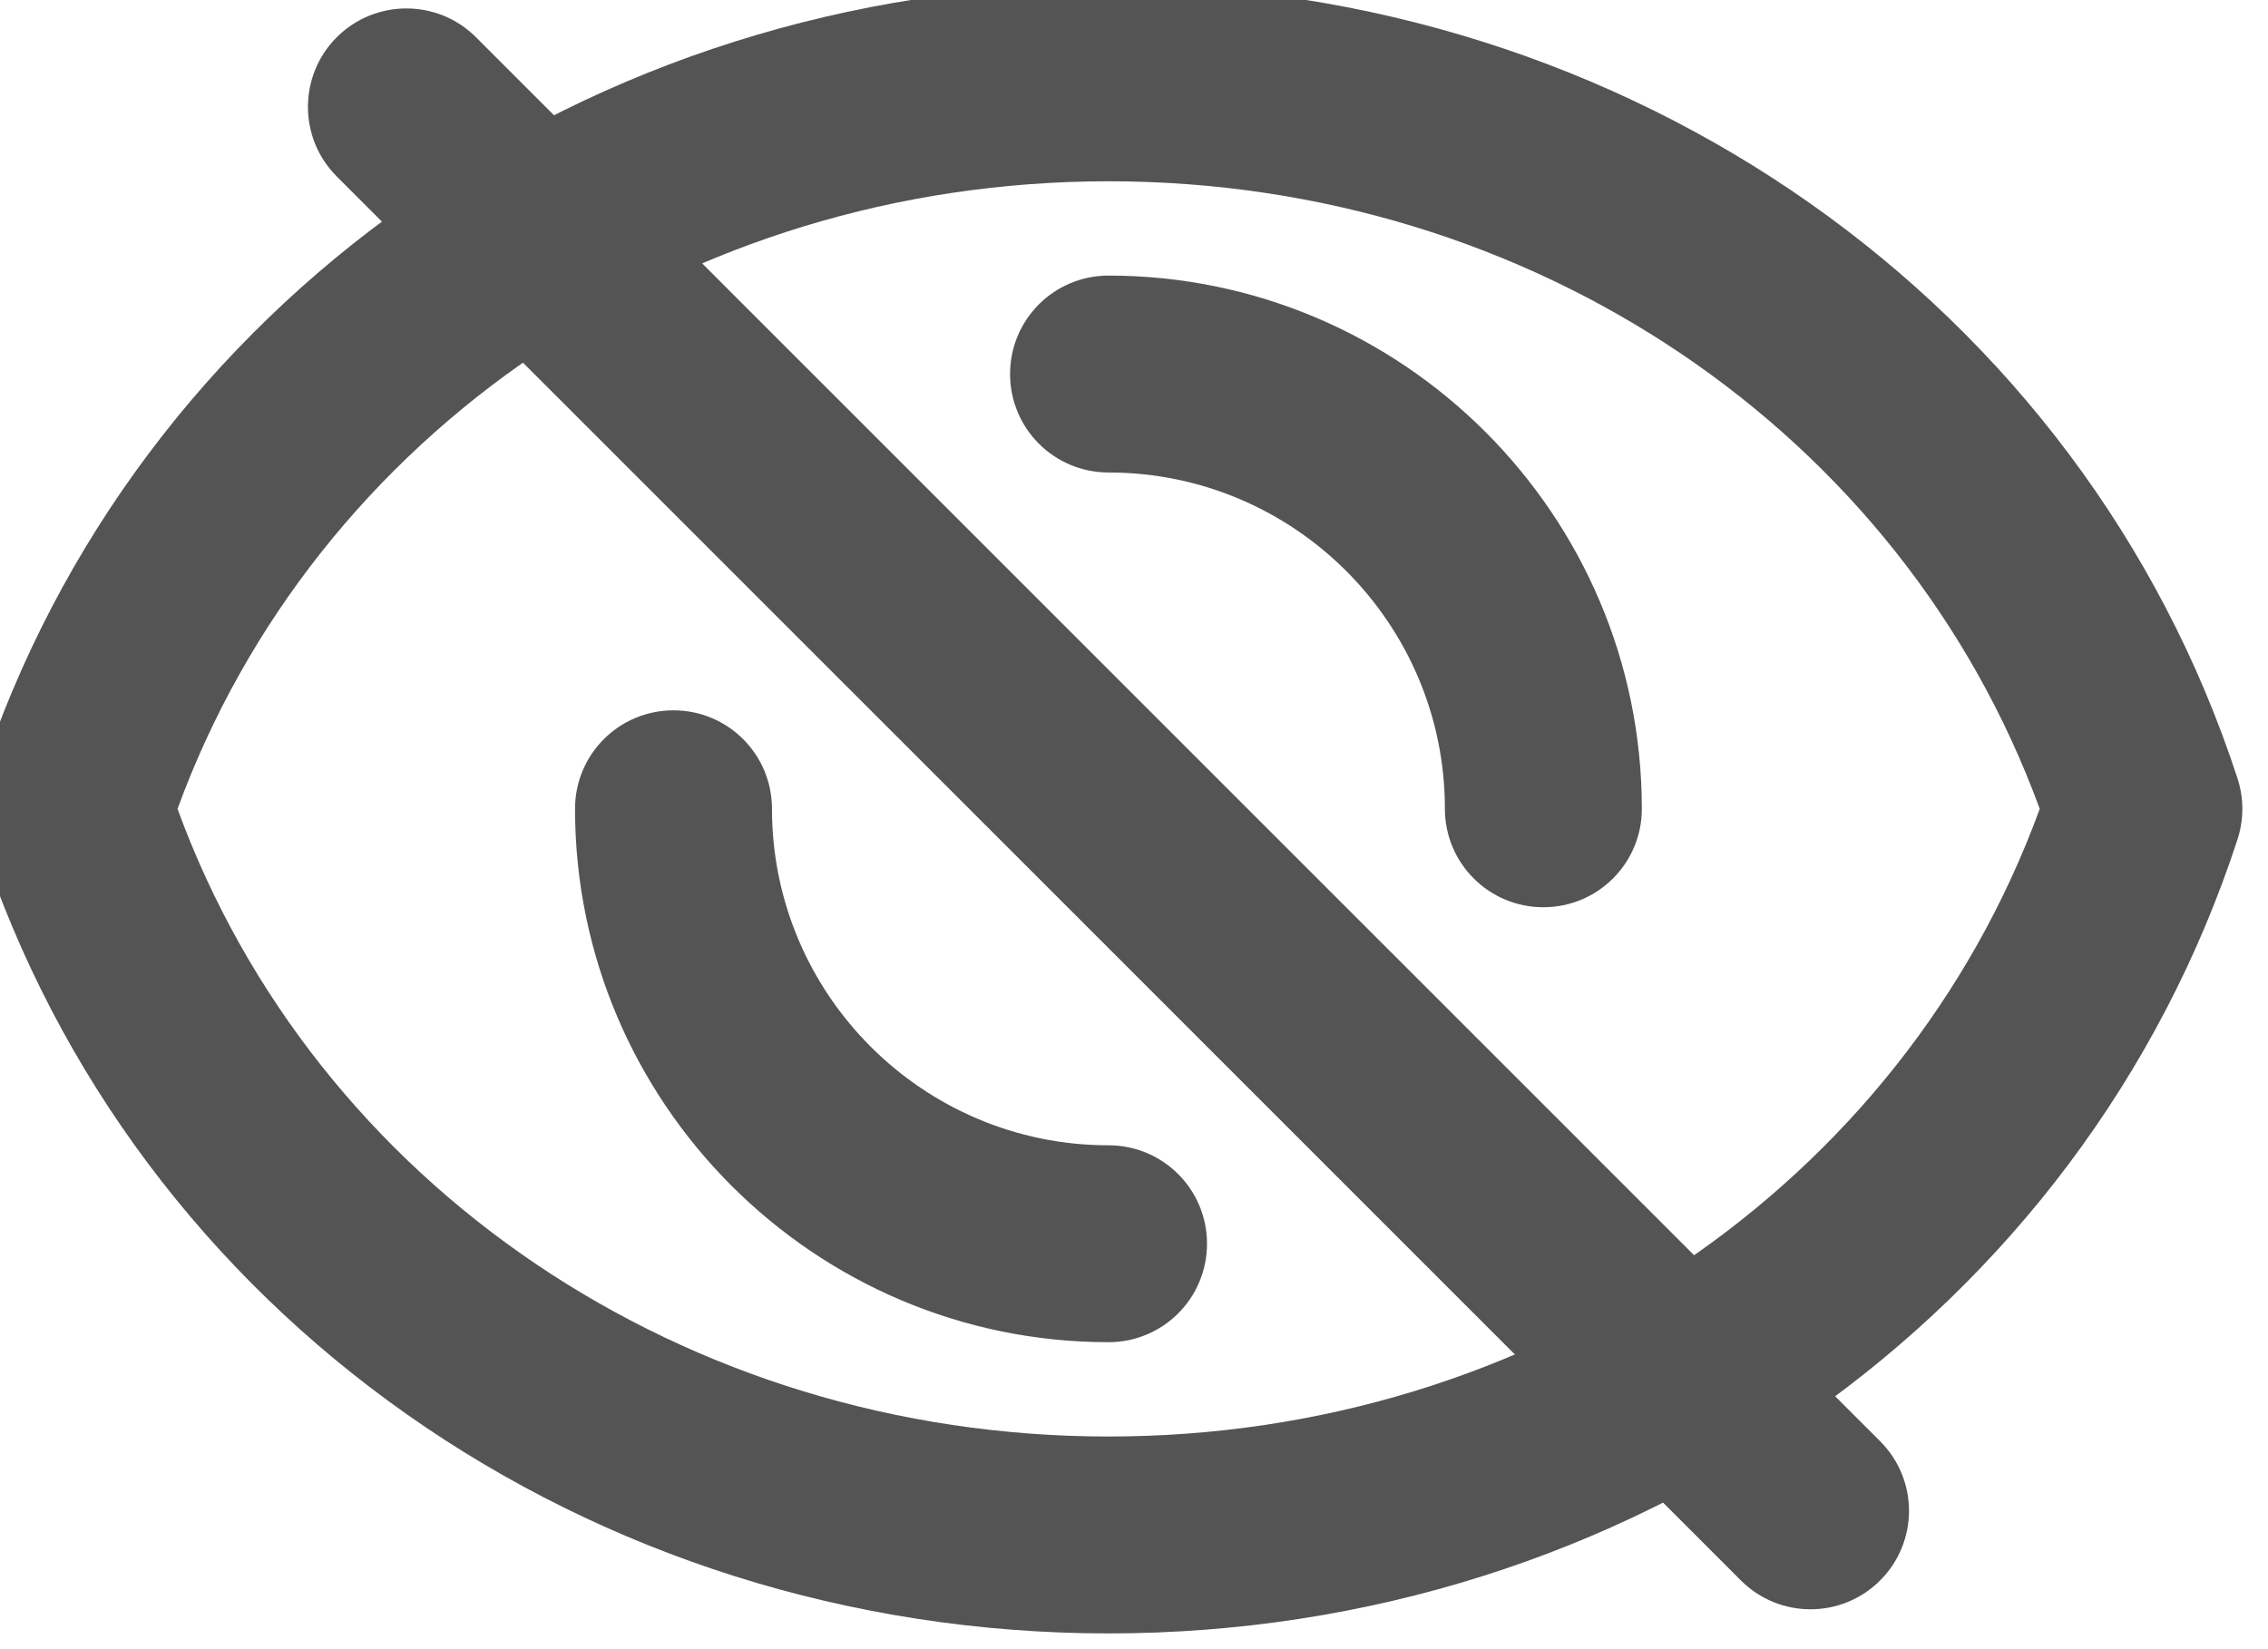<?xml version='1.0' encoding='UTF-8'?>
<!-- Created with Inkscape (http://www.inkscape.org/) and export_objects.py -->
<svg xmlns:cc="http://creativecommons.org/ns#" xmlns:dc="http://purl.org/dc/elements/1.1/" xmlns:inkscape="http://www.inkscape.org/namespaces/inkscape" xmlns:rdf="http://www.w3.org/1999/02/22-rdf-syntax-ns#" xmlns:sodipodi="http://sodipodi.sourceforge.net/DTD/sodipodi-0.dtd" xmlns:xlink="http://www.w3.org/1999/xlink" xmlns="http://www.w3.org/2000/svg" version="1.1" sodipodi:docname="step084.svg" viewBox="0 0 30.703 22.333" height="22.333px" width="30.703px" xml:space="preserve" id="svg2" inkscape:version="0.92.1 r15371">
  <sodipodi:namedview inkscape:current-layer="g10" inkscape:window-maximized="1" inkscape:window-y="-8" inkscape:window-x="1912" inkscape:cy="-862.22917" inkscape:cx="2456.2254" inkscape:zoom="0.3015625" showgrid="false" id="namedview4" inkscape:window-height="1017" inkscape:window-width="1920" inkscape:pageshadow="2" inkscape:pageopacity="0" guidetolerance="10" gridtolerance="10" objecttolerance="10" borderopacity="1" bordercolor="#666666" pagecolor="#ffffff"/>
  <g inkscape:groupmode="layer" inkscape:label="step" transform="matrix(1.333,0,0,-1.333,-1357.494,-846.54)">
    <g id="g8905" inkscape:label="084">
      <g transform="translate(1020.178,-643.28)" id="g1164">
        <path inkscape:connector-curvature="0" id="path1166" style="fill:#545454;fill-opacity:1;fill-rule:nonzero;stroke:none" d="m 0,0 c 1.398,-3.827 5.156,-6.375 9.455,-6.375 4.301,0 8.059,2.548 9.457,6.375 -1.4,3.827 -5.156,6.375 -9.457,6.375 C 5.156,6.375 1.398,3.827 0,0 m 9.455,-8.375 c -5.283,0 -9.891,3.241 -11.463,8.064 -0.066,0.203 -0.066,0.419 0,0.622 1.574,4.823 6.182,8.064 11.463,8.064 5.283,0 9.891,-3.241 11.465,-8.064 0.066,-0.203 0.066,-0.419 0,-0.622 -1.574,-4.823 -6.182,-8.064 -11.465,-8.064"/>
      </g>
      <g transform="translate(1029.633,-648.697)" id="g1168">
        <path inkscape:connector-curvature="0" id="path1170" style="fill:#545454;fill-opacity:1;fill-rule:nonzero;stroke:none" d="m 0,0 c -2.986,0 -5.418,2.431 -5.418,5.418 0,0.553 0.447,1 1,1 0.553,0 1,-0.447 1,-1 C -3.418,3.533 -1.885,2 0,2 0.553,2 1,1.553 1,1 1,0.447 0.553,0 0,0"/>
      </g>
      <g transform="translate(1034.049,-644.279)" id="g1172">
        <path inkscape:connector-curvature="0" id="path1174" style="fill:#545454;fill-opacity:1;fill-rule:nonzero;stroke:none" d="m 0,0 c -0.553,0 -1,0.447 -1,1 0,1.884 -1.531,3.416 -3.416,3.416 -0.553,0 -1,0.447 -1,1 0,0.553 0.447,1 1,1 C -1.43,6.416 1,3.986 1,1 1,0.447 0.553,0 0,0"/>
      </g>
      <g transform="translate(1036.762,-651.41)" id="g1176">
        <path inkscape:connector-curvature="0" id="path1178" style="fill:#545454;fill-opacity:1;fill-rule:nonzero;stroke:none" d="m 0,0 c -0.256,0 -0.512,0.098 -0.707,0.293 l -14.26,14.261 c -0.39,0.39 -0.39,1.023 0,1.414 0.391,0.39 1.024,0.39 1.414,0 L 0.707,1.707 C 1.098,1.316 1.098,0.684 0.707,0.293 0.512,0.098 0.256,0 0,0"/>
      </g>
    </g>
  </g>
</svg>

